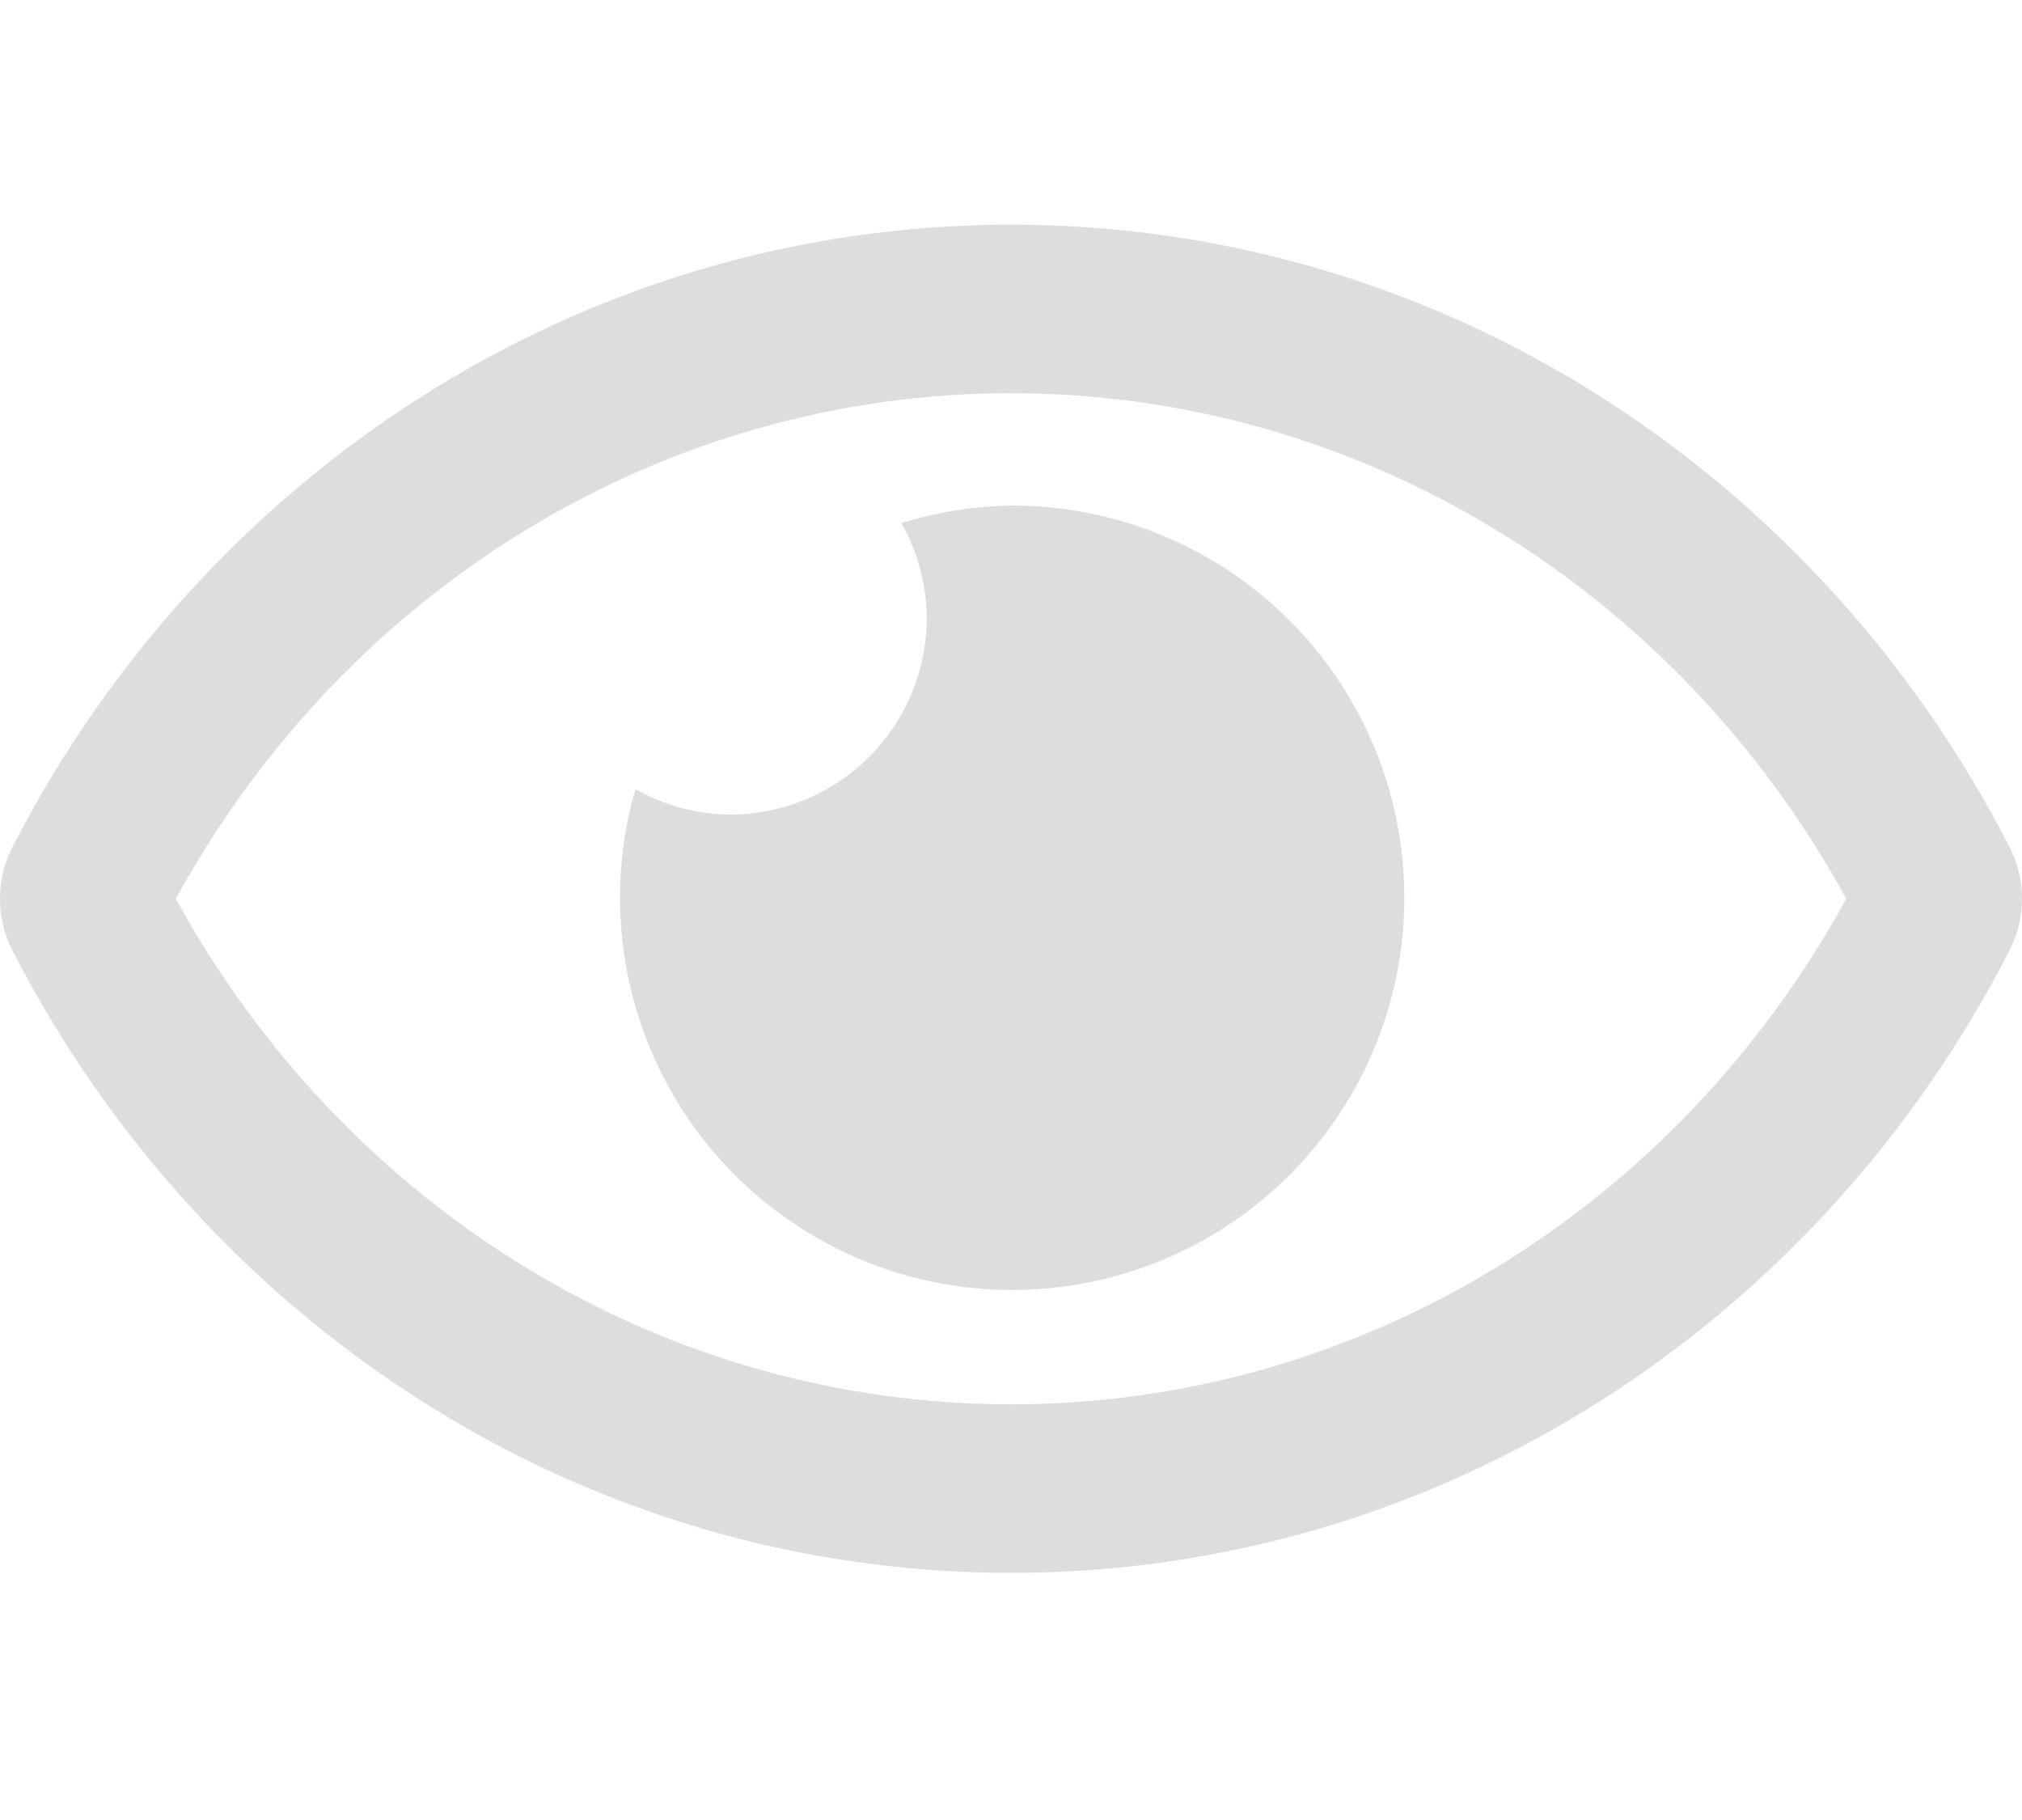 <svg width="20" height="18" viewBox="0 0 20 18" fill="none" xmlns="http://www.w3.org/2000/svg">
<path d="M10 5C9.632 5.006 9.267 5.064 8.915 5.174C9.078 5.459 9.164 5.782 9.167 6.111C9.167 6.366 9.116 6.619 9.019 6.855C8.921 7.091 8.778 7.305 8.597 7.486C8.417 7.667 8.202 7.81 7.966 7.908C7.73 8.005 7.478 8.056 7.222 8.056C6.893 8.053 6.571 7.967 6.285 7.804C6.059 8.586 6.085 9.42 6.36 10.186C6.634 10.953 7.143 11.613 7.814 12.075C8.484 12.536 9.283 12.775 10.097 12.757C10.911 12.739 11.699 12.465 12.348 11.975C12.998 11.484 13.477 10.802 13.718 10.024C13.958 9.246 13.947 8.413 13.688 7.641C13.428 6.87 12.932 6.199 12.27 5.725C11.608 5.251 10.814 4.998 10 5V5ZM19.879 8.382C17.996 4.708 14.268 2.222 10 2.222C5.732 2.222 2.003 4.71 0.121 8.382C0.041 8.539 1.52588e-05 8.713 1.52588e-05 8.889C1.52588e-05 9.065 0.041 9.239 0.121 9.396C2.004 13.07 5.732 15.556 10 15.556C14.268 15.556 17.997 13.068 19.879 9.395C19.959 9.238 20 9.065 20 8.889C20 8.713 19.959 8.539 19.879 8.382V8.382ZM10 13.889C6.575 13.889 3.434 11.979 1.739 8.889C3.434 5.799 6.574 3.889 10 3.889C13.426 3.889 16.566 5.799 18.262 8.889C16.566 11.979 13.426 13.889 10 13.889Z" fill="#DDDDDD"/>
</svg>

